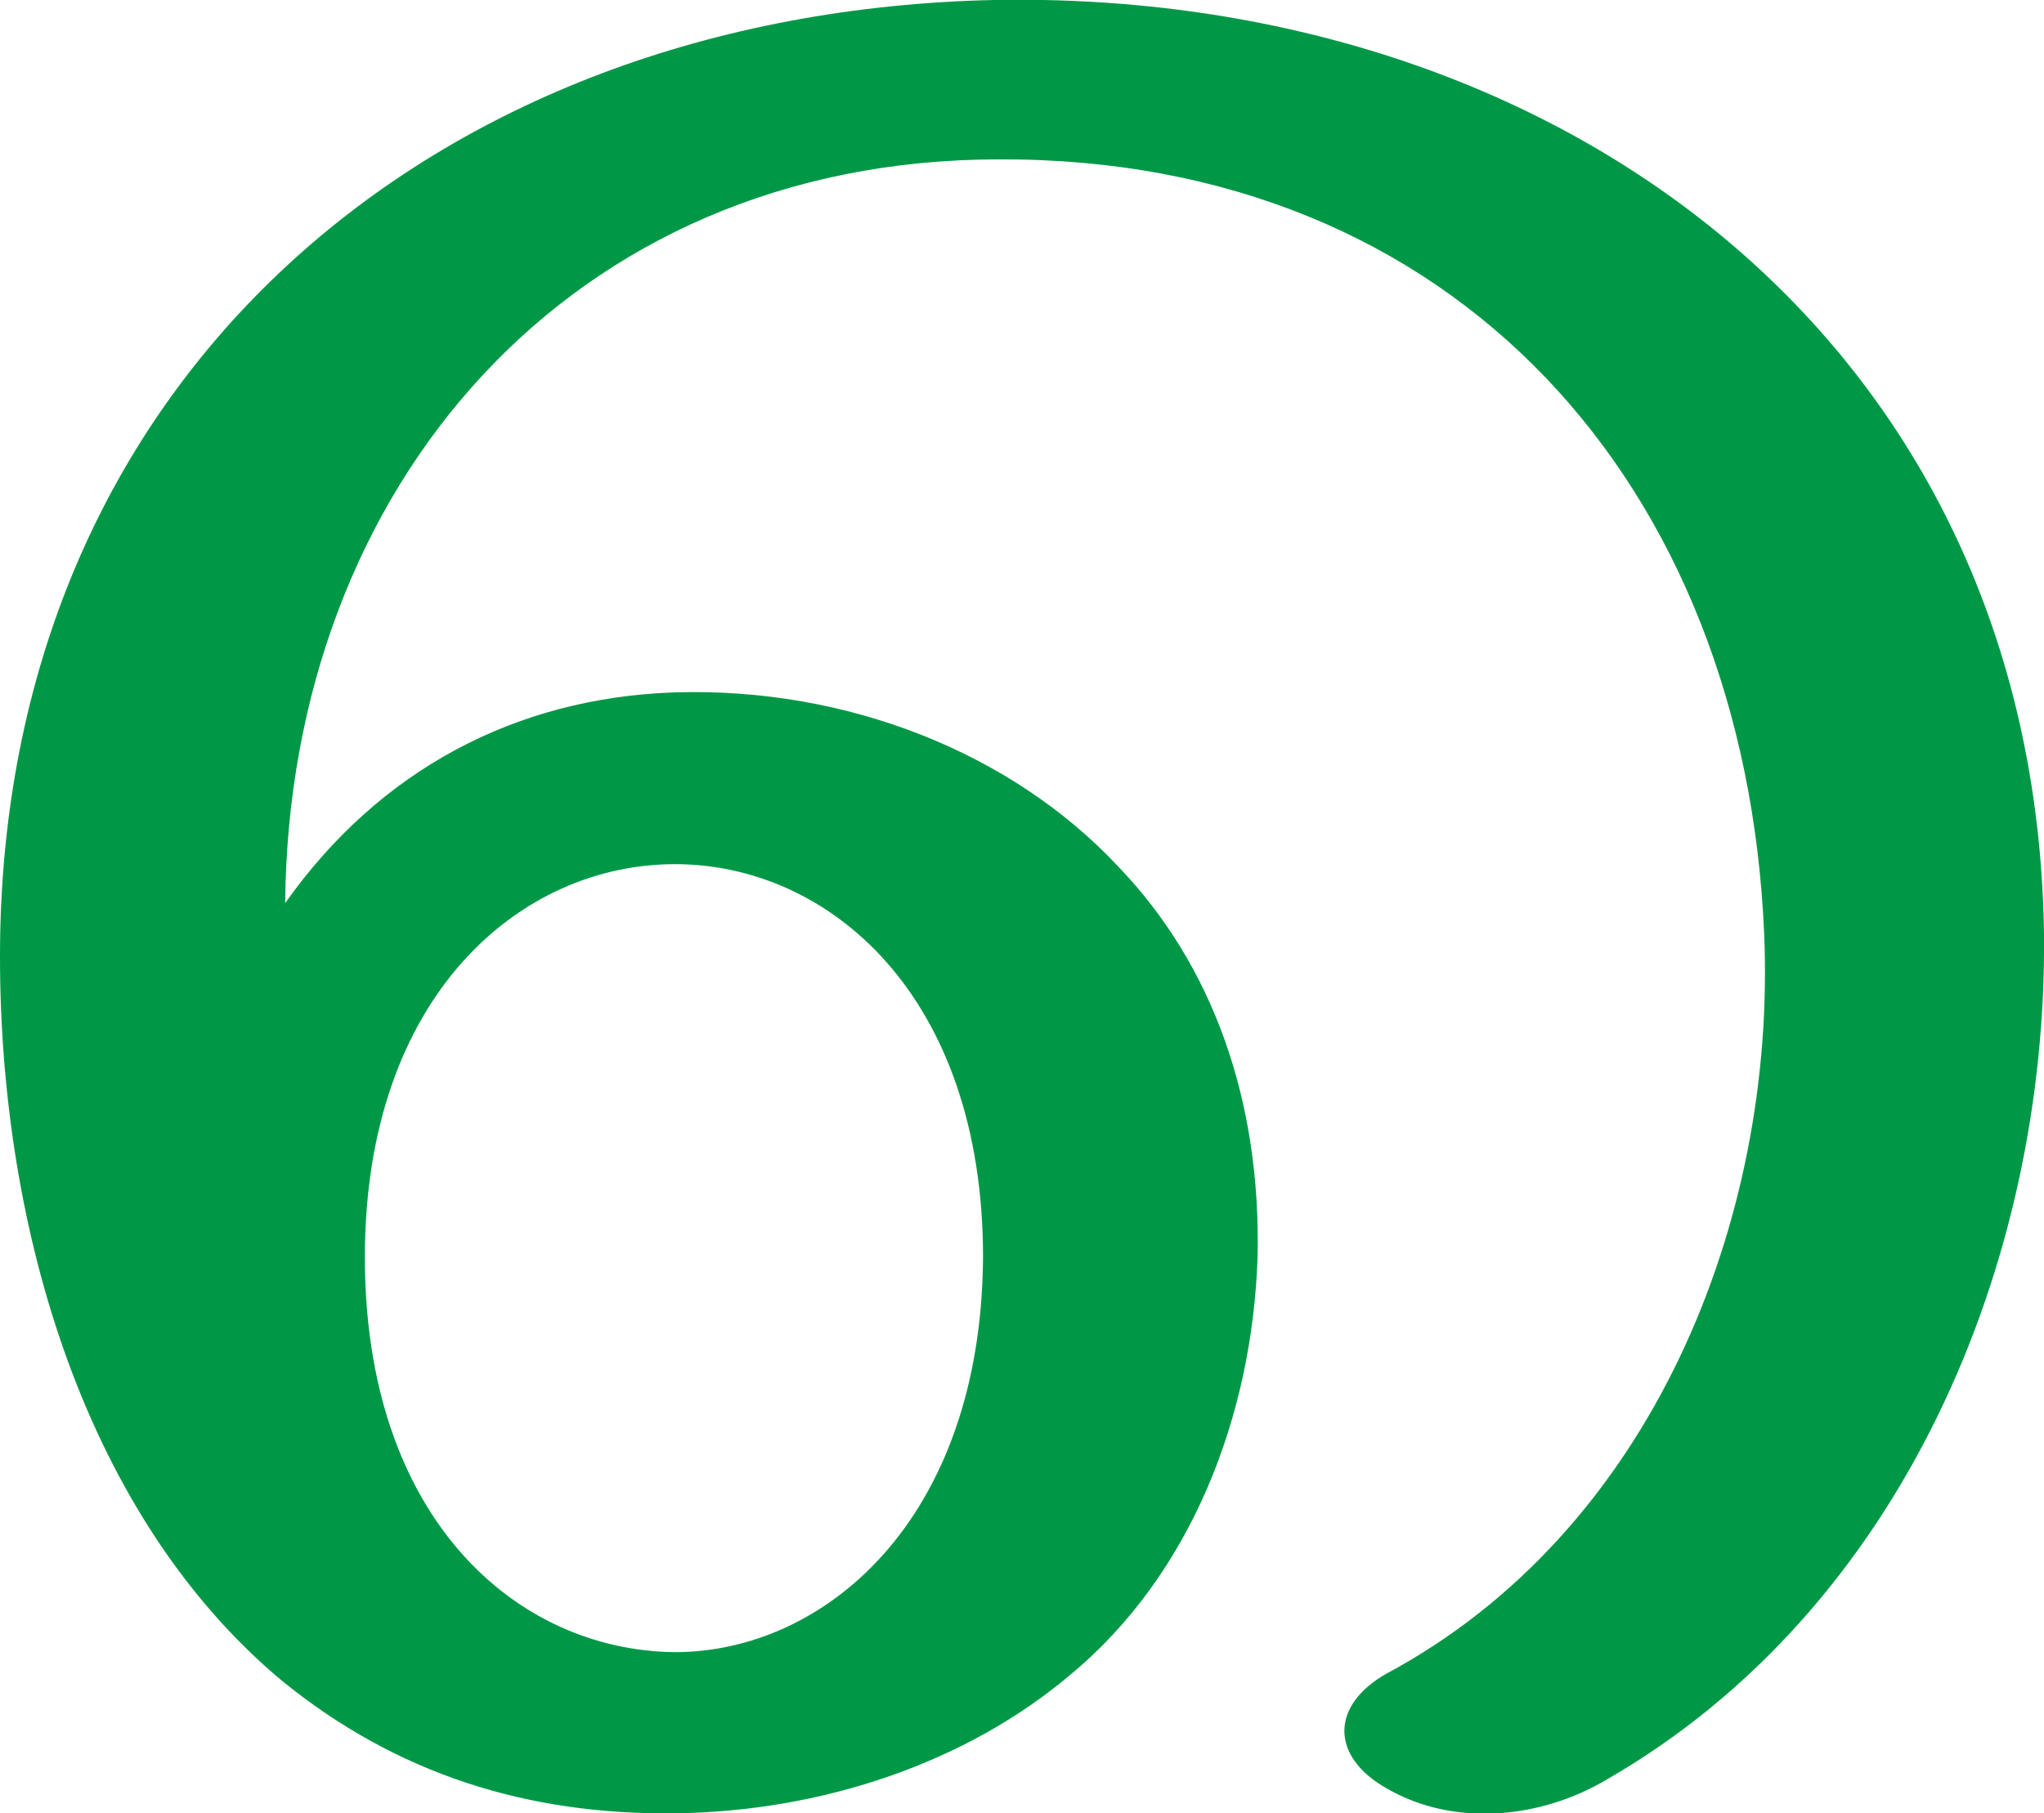 <?xml version="1.0" encoding="UTF-8"?>
<!DOCTYPE svg PUBLIC "-//W3C//DTD SVG 1.1//EN" "http://www.w3.org/Graphics/SVG/1.1/DTD/svg11.dtd">
<!-- Creator: CorelDRAW X8 -->
<svg xmlns="http://www.w3.org/2000/svg" xml:space="preserve" width="1154px" height="1024px" version="1.1" style="shape-rendering:geometricPrecision; text-rendering:geometricPrecision; image-rendering:optimizeQuality; fill-rule:evenodd; clip-rule:evenodd"
viewBox="0 0 1154 1024"
 xmlns:xlink="http://www.w3.org/1999/xlink">
 <defs>
  <style type="text/css">
   <![CDATA[
    .fil0 {fill:#009846;fill-rule:nonzero}
   ]]>
  </style>
 </defs>
 <g id="Layer_x0020_1">
  <path class="fil0" d="M0 540c0,-326 244,-533 561,-540 318,-6 588,192 593,527 2,186 -80,382 -247,478 -37,22 -86,27 -124,5 -32,-18 -32,-47 0,-65 149,-80 220,-255 213,-418 -11,-253 -174,-438 -432,-437 -242,0 -401,185 -403,420 53,-75 130,-116 220,-119 97,-3 190,34 250,98 54,56 81,133 79,221 -3,89 -37,179 -106,236 -58,49 -139,77 -223,78 -83,1 -157,-22 -222,-75 -110,-92 -159,-253 -159,-409zm206 170c0,147 85,222 175,223 84,0 173,-74 174,-223 0,-148 -87,-222 -174,-222 -87,0 -175,74 -175,222z"/>
 </g>
</svg>
